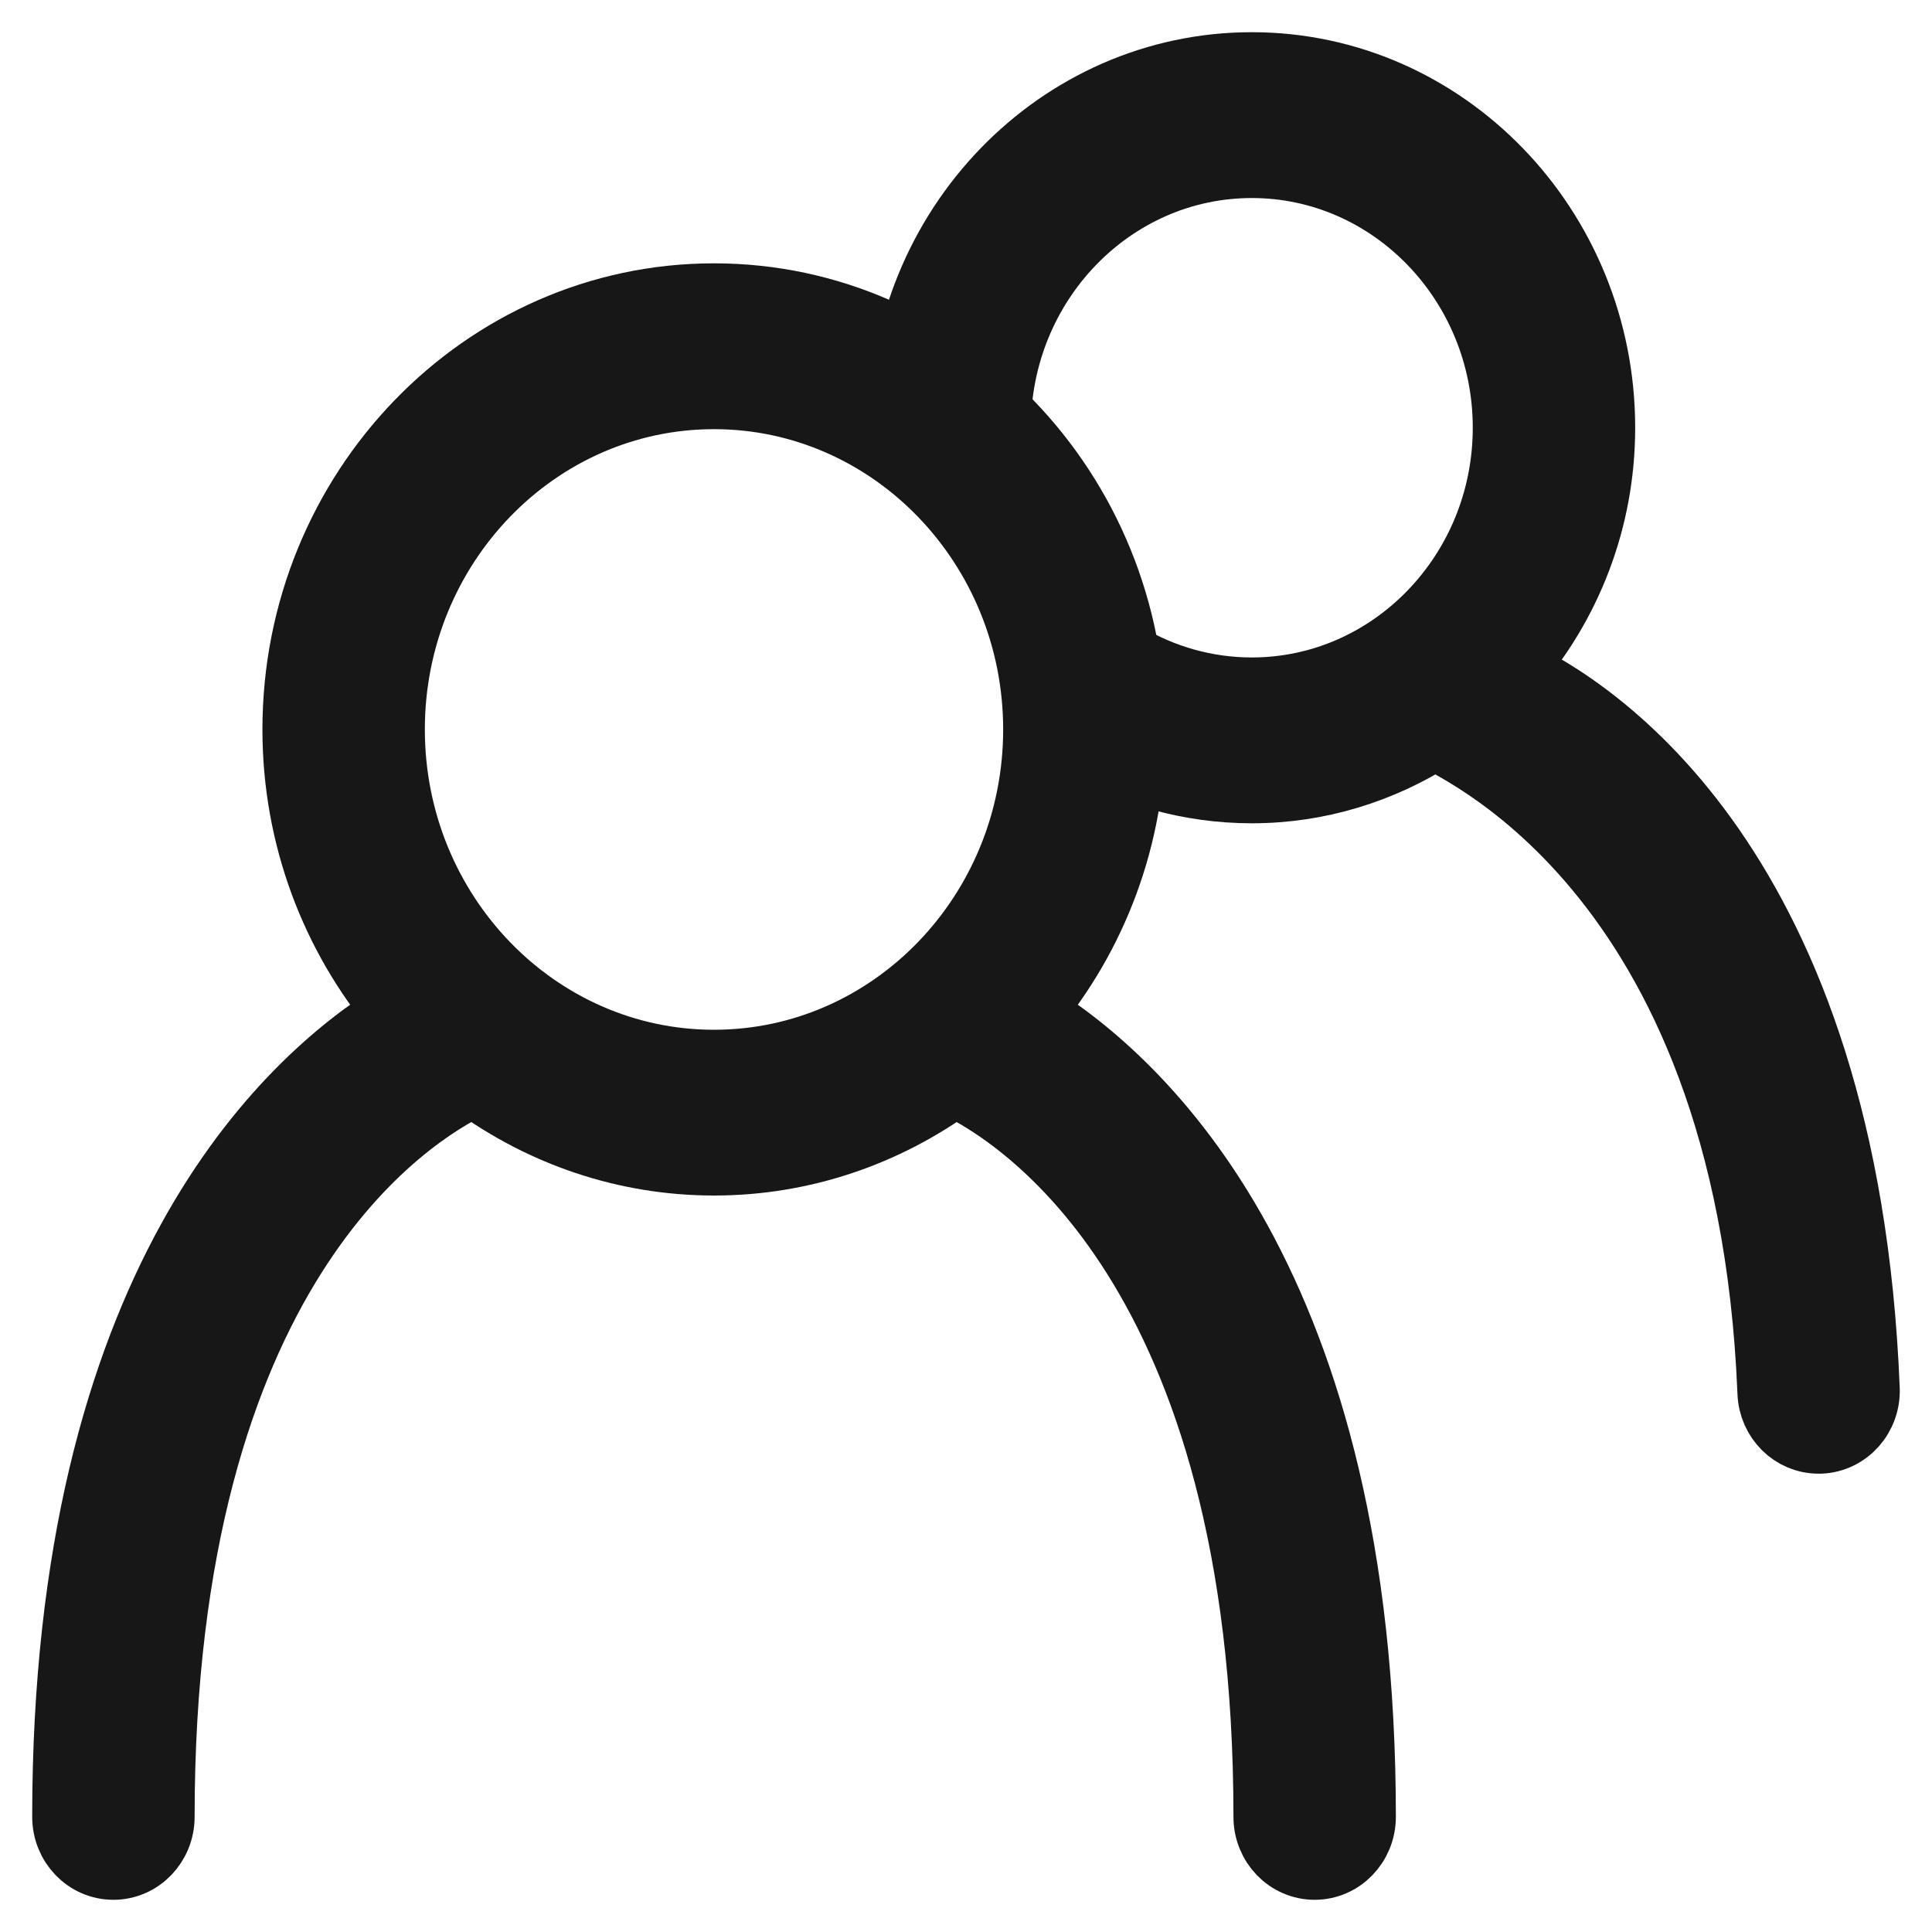 <svg width="30" height="30" viewBox="0 0 30 30" fill="none" xmlns="http://www.w3.org/2000/svg">
<path d="M23.49 10.404C24.358 9.405 24.891 8.088 24.891 6.642C24.891 3.531 22.445 1 19.438 1C16.43 1 13.984 3.531 13.984 6.642H15.507C15.507 4.399 17.27 2.575 19.438 2.575C21.605 2.575 23.369 4.399 23.369 6.642C23.369 8.885 21.605 10.709 19.438 10.709C18.743 10.709 18.059 10.519 17.461 10.158L16.695 11.519C17.525 12.019 18.474 12.284 19.438 12.284C20.482 12.284 21.456 11.973 22.286 11.444C22.378 11.584 27.146 13.367 27.479 21.629C27.496 22.052 27.832 22.383 28.238 22.383C28.249 22.383 28.26 22.383 28.271 22.383C28.691 22.364 29.017 21.998 28.999 21.563C28.673 13.438 24.727 10.978 23.49 10.404Z" fill="#171717" stroke="#171717"/>
<path d="M16.014 15.72C16.999 14.539 17.6 13.005 17.6 11.327C17.6 7.612 14.678 4.589 11.087 4.589C7.496 4.589 4.575 7.612 4.575 11.327C4.575 13.005 5.175 14.539 6.16 15.72C4.431 16.784 1 19.938 1 28.212C1 28.647 1.34 29 1.761 29C2.182 29 2.522 28.647 2.522 28.212C2.522 19.7 6.344 17.32 7.355 16.84C8.413 17.609 9.699 18.064 11.087 18.064C12.475 18.064 13.761 17.609 14.819 16.84C15.83 17.321 19.653 19.7 19.653 28.212C19.653 28.647 19.993 29 20.414 29C20.834 29 21.175 28.647 21.175 28.212C21.175 19.938 17.743 16.785 16.014 15.72ZM6.097 11.327C6.097 8.48 8.335 6.164 11.087 6.164C13.839 6.164 16.077 8.48 16.077 11.327C16.077 14.174 13.839 16.49 11.087 16.49C8.335 16.49 6.097 14.174 6.097 11.327Z" fill="#171717" stroke="#171717"/>
</svg>
